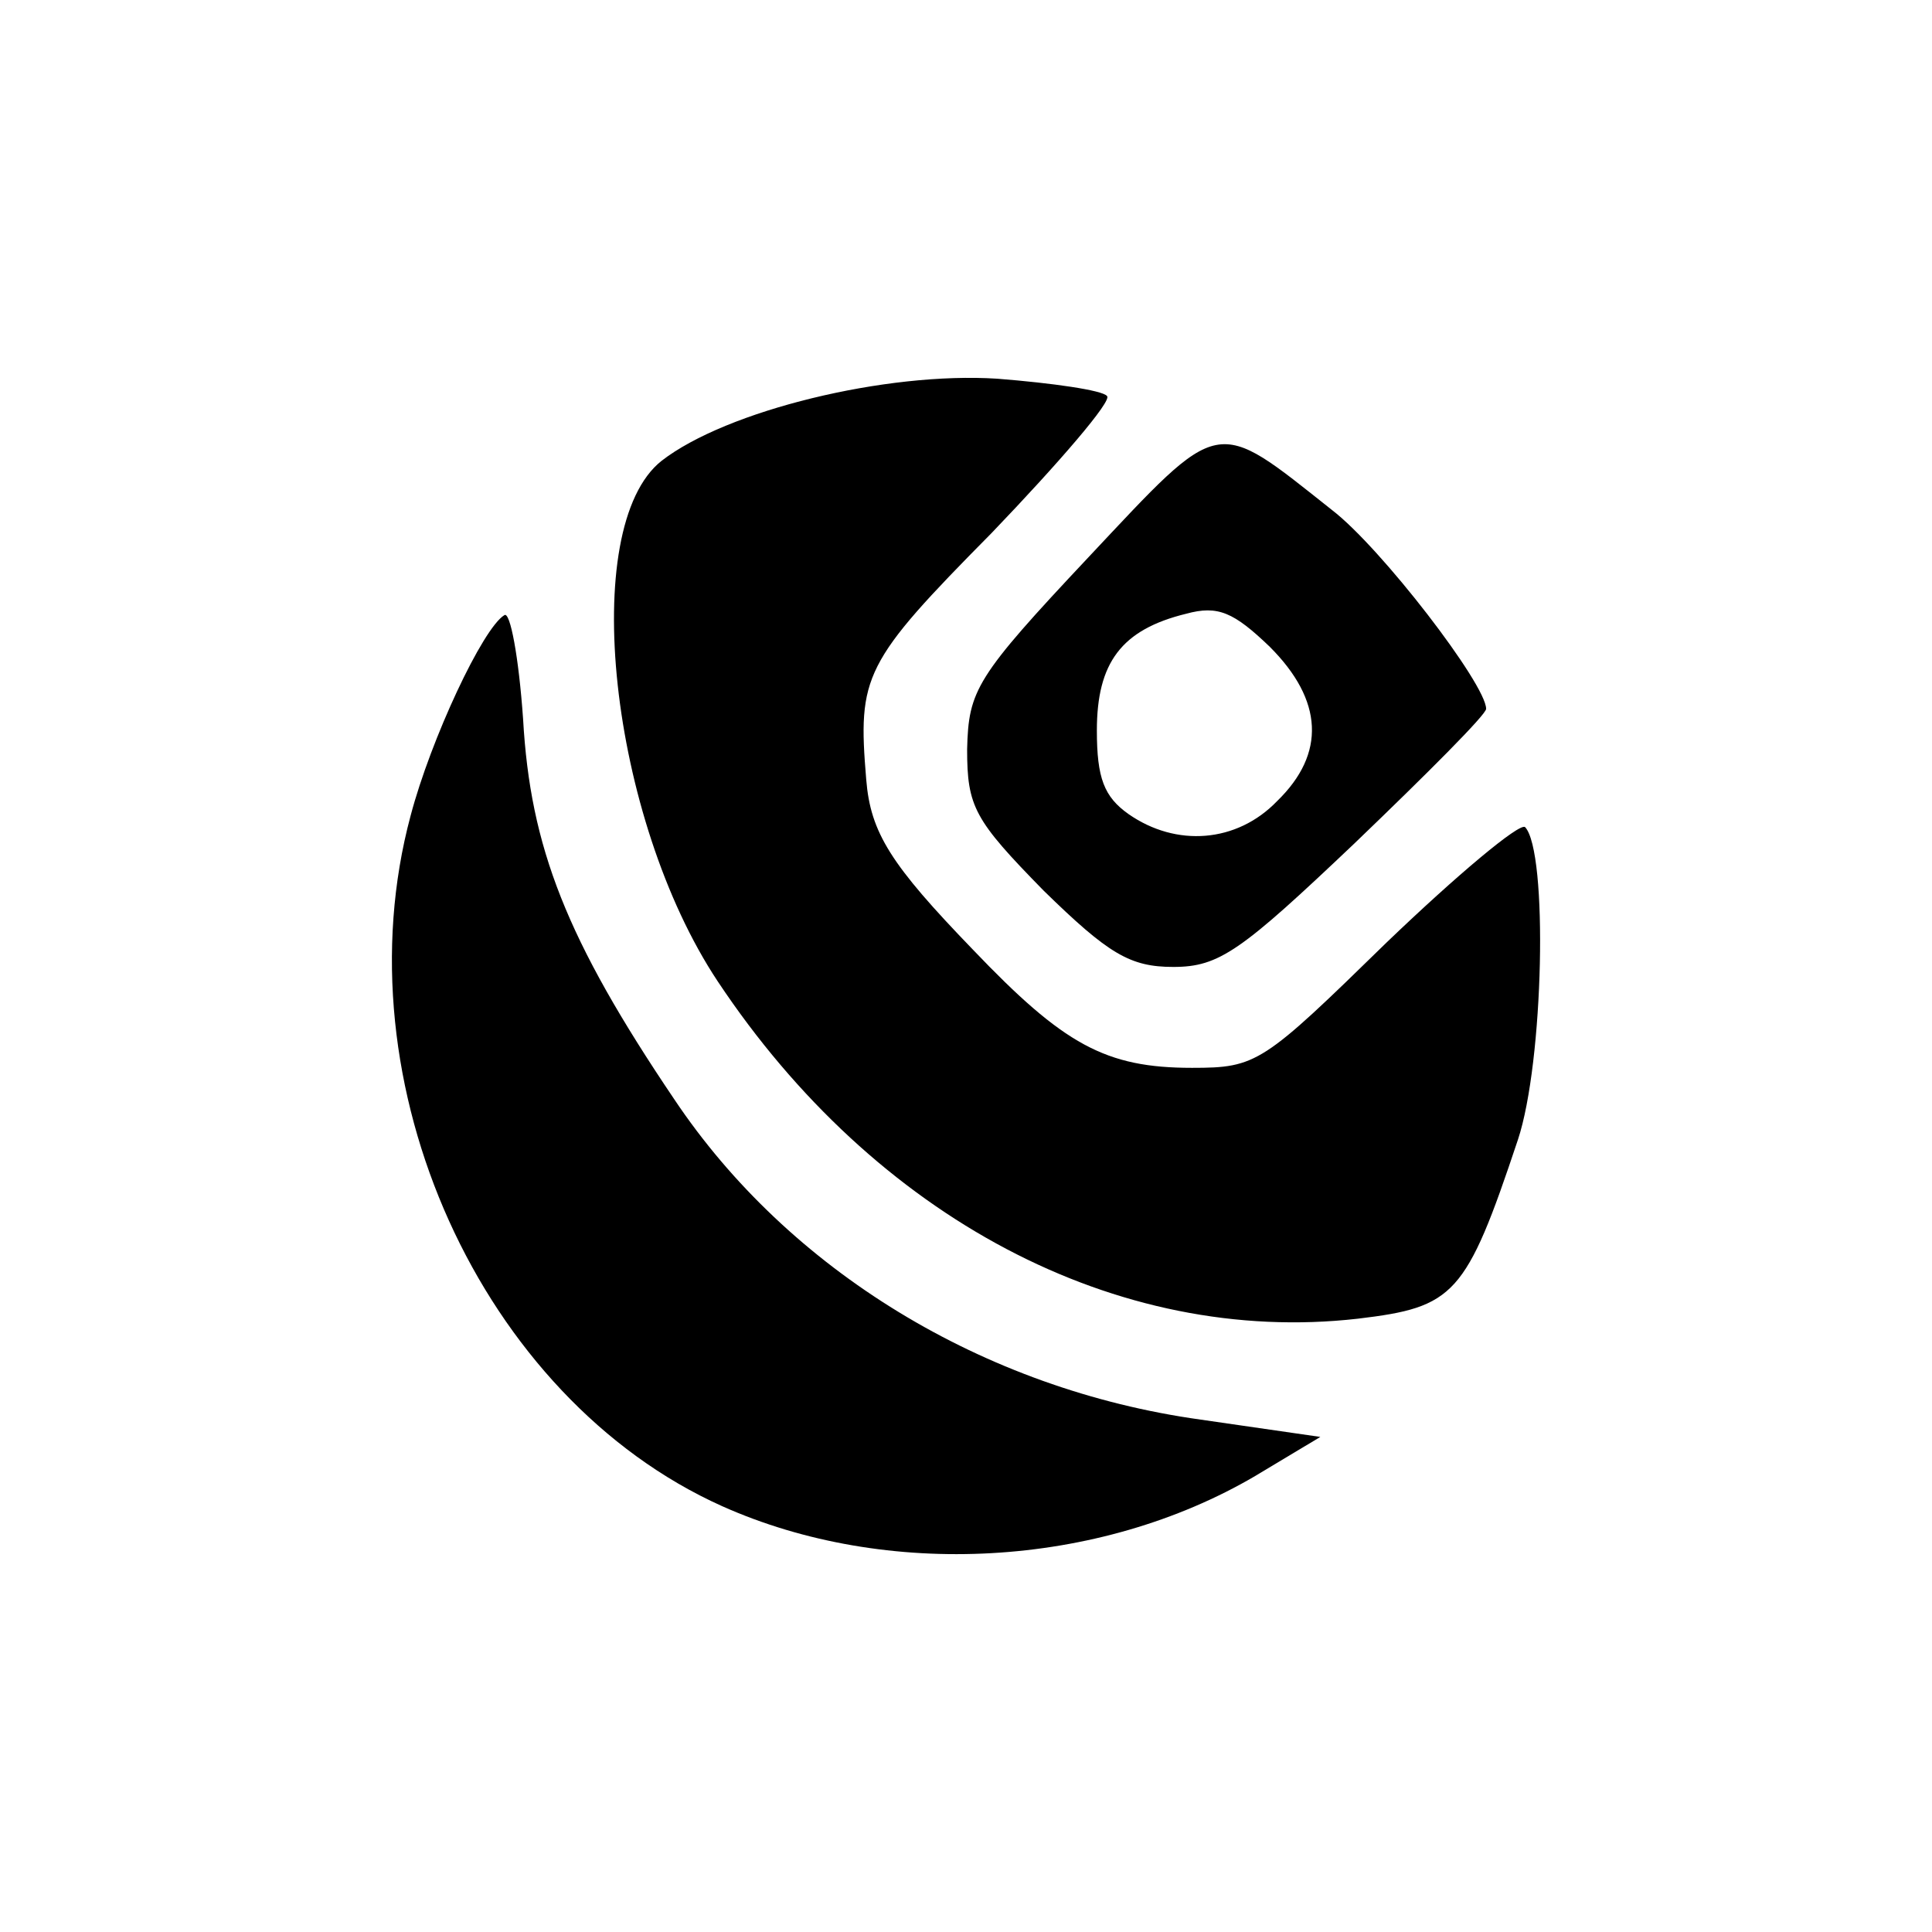 <?xml version="1.0" encoding="UTF-8" standalone="no"?>
<svg
   xmlns:dc="http://purl.org/dc/elements/1.1/"
   xmlns:cc="http://creativecommons.org/ns#"
   xmlns:rdf="http://www.w3.org/1999/02/22-rdf-syntax-ns#"
   xmlns:svg="http://www.w3.org/2000/svg"
   xmlns="http://www.w3.org/2000/svg"
   xmlns:sodipodi="http://sodipodi.sourceforge.net/DTD/sodipodi-0.dtd"
   xmlns:inkscape="http://www.inkscape.org/namespaces/inkscape"
   width="1500px"
   height="1500px"
   version="1.1"
   id="svg2"
   inkscape:version="0.92.2 (5c3e80d, 2017-08-06)"
   sodipodi:docname="051.svg">
  <defs
     id="defs8" />
  <sodipodi:namedview
     pagecolor="#ffffff"
     bordercolor="#666666"
     borderopacity="1"
     objecttolerance="10"
     gridtolerance="10"
     guidetolerance="10"
     inkscape:pageopacity="0"
     inkscape:pageshadow="2"
     inkscape:window-width="1440"
     inkscape:window-height="775"
     id="namedview6"
     showgrid="false"
     inkscape:zoom="0.15733333"
     inkscape:cx="-842.16103"
     inkscape:cy="750"
     inkscape:window-x="0"
     inkscape:window-y="23"
     inkscape:window-maximized="0"
     inkscape:current-layer="svg2"
     inkscape:snap-center="true" />
  <path
     unicode=""
     glyph-name="indirect"
     d="m 1178.452,885.041 c -40.293,120.883 -49.25,129.841 -124.243,138.793 -186.924,21.269 -374.967,-78.351 -496.976,-261.922 -83.95,-126.482 -108.572,-352.585 -43.652,-404.074 50.37,-39.178 174.613,-69.4 260.802,-63.801 42.532,3.359 81.711,8.952 85.07,13.431 4.479,3.359 -36.939,51.49 -89.543,106.333 -99.62,100.74 -104.094,110.812 -97.381,191.403 3.359,41.412 19.029,66.04 82.83,132.081 70.519,73.873 102.979,91.782 170.134,91.782 50.37,0 54.849,-3.359 151.108,-97.381 54.849,-52.61 102.979,-92.902 107.453,-89.543 17.91,19.029 14.551,182.45 -5.599,242.892 z m -126.482,-230.576 c -88.423,83.95 -105.213,96.261 -141.033,96.261 -33.58,0 -50.37,-10.072 -100.74,-59.322 -53.729,-54.849 -59.322,-64.921 -59.322,-109.692 1.12,-45.891 6.718,-55.965 94.022,-148.871 104.094,-110.812 97.381,-109.692 189.163,-36.939 38.059,29.101 119.765,135.437 119.765,154.463 0,4.479 -45.891,50.37 -101.86,104.094 z m -66.04,-152.229 c -27.981,-26.862 -40.293,-32.46 -64.921,-25.742 -50.37,12.311 -69.4,38.059 -69.4,90.663 0,36.939 5.599,51.49 24.622,64.921 36.939,25.742 83.95,22.389 115.291,-10.072 38.059,-36.939 35.82,-78.351 -5.599,-119.765 z m -11.191,643.607 c -122.003,71.636 -286.544,80.591 -414.146,23.507 -186.924,-83.95 -297.735,-327.956 -241.773,-536.149 15.67,-59.322 55.965,-145.512 72.753,-155.583 4.479,-3.359 11.191,32.46 14.551,80.591 5.599,99.62 33.58,171.253 117.53,295.496 88.423,132.081 239.533,224.983 408.547,248.485 l 92.902,13.431 -50.37,30.221 z"
     id="path4"
     inkscape:connector-curvature="0" />
</svg>
